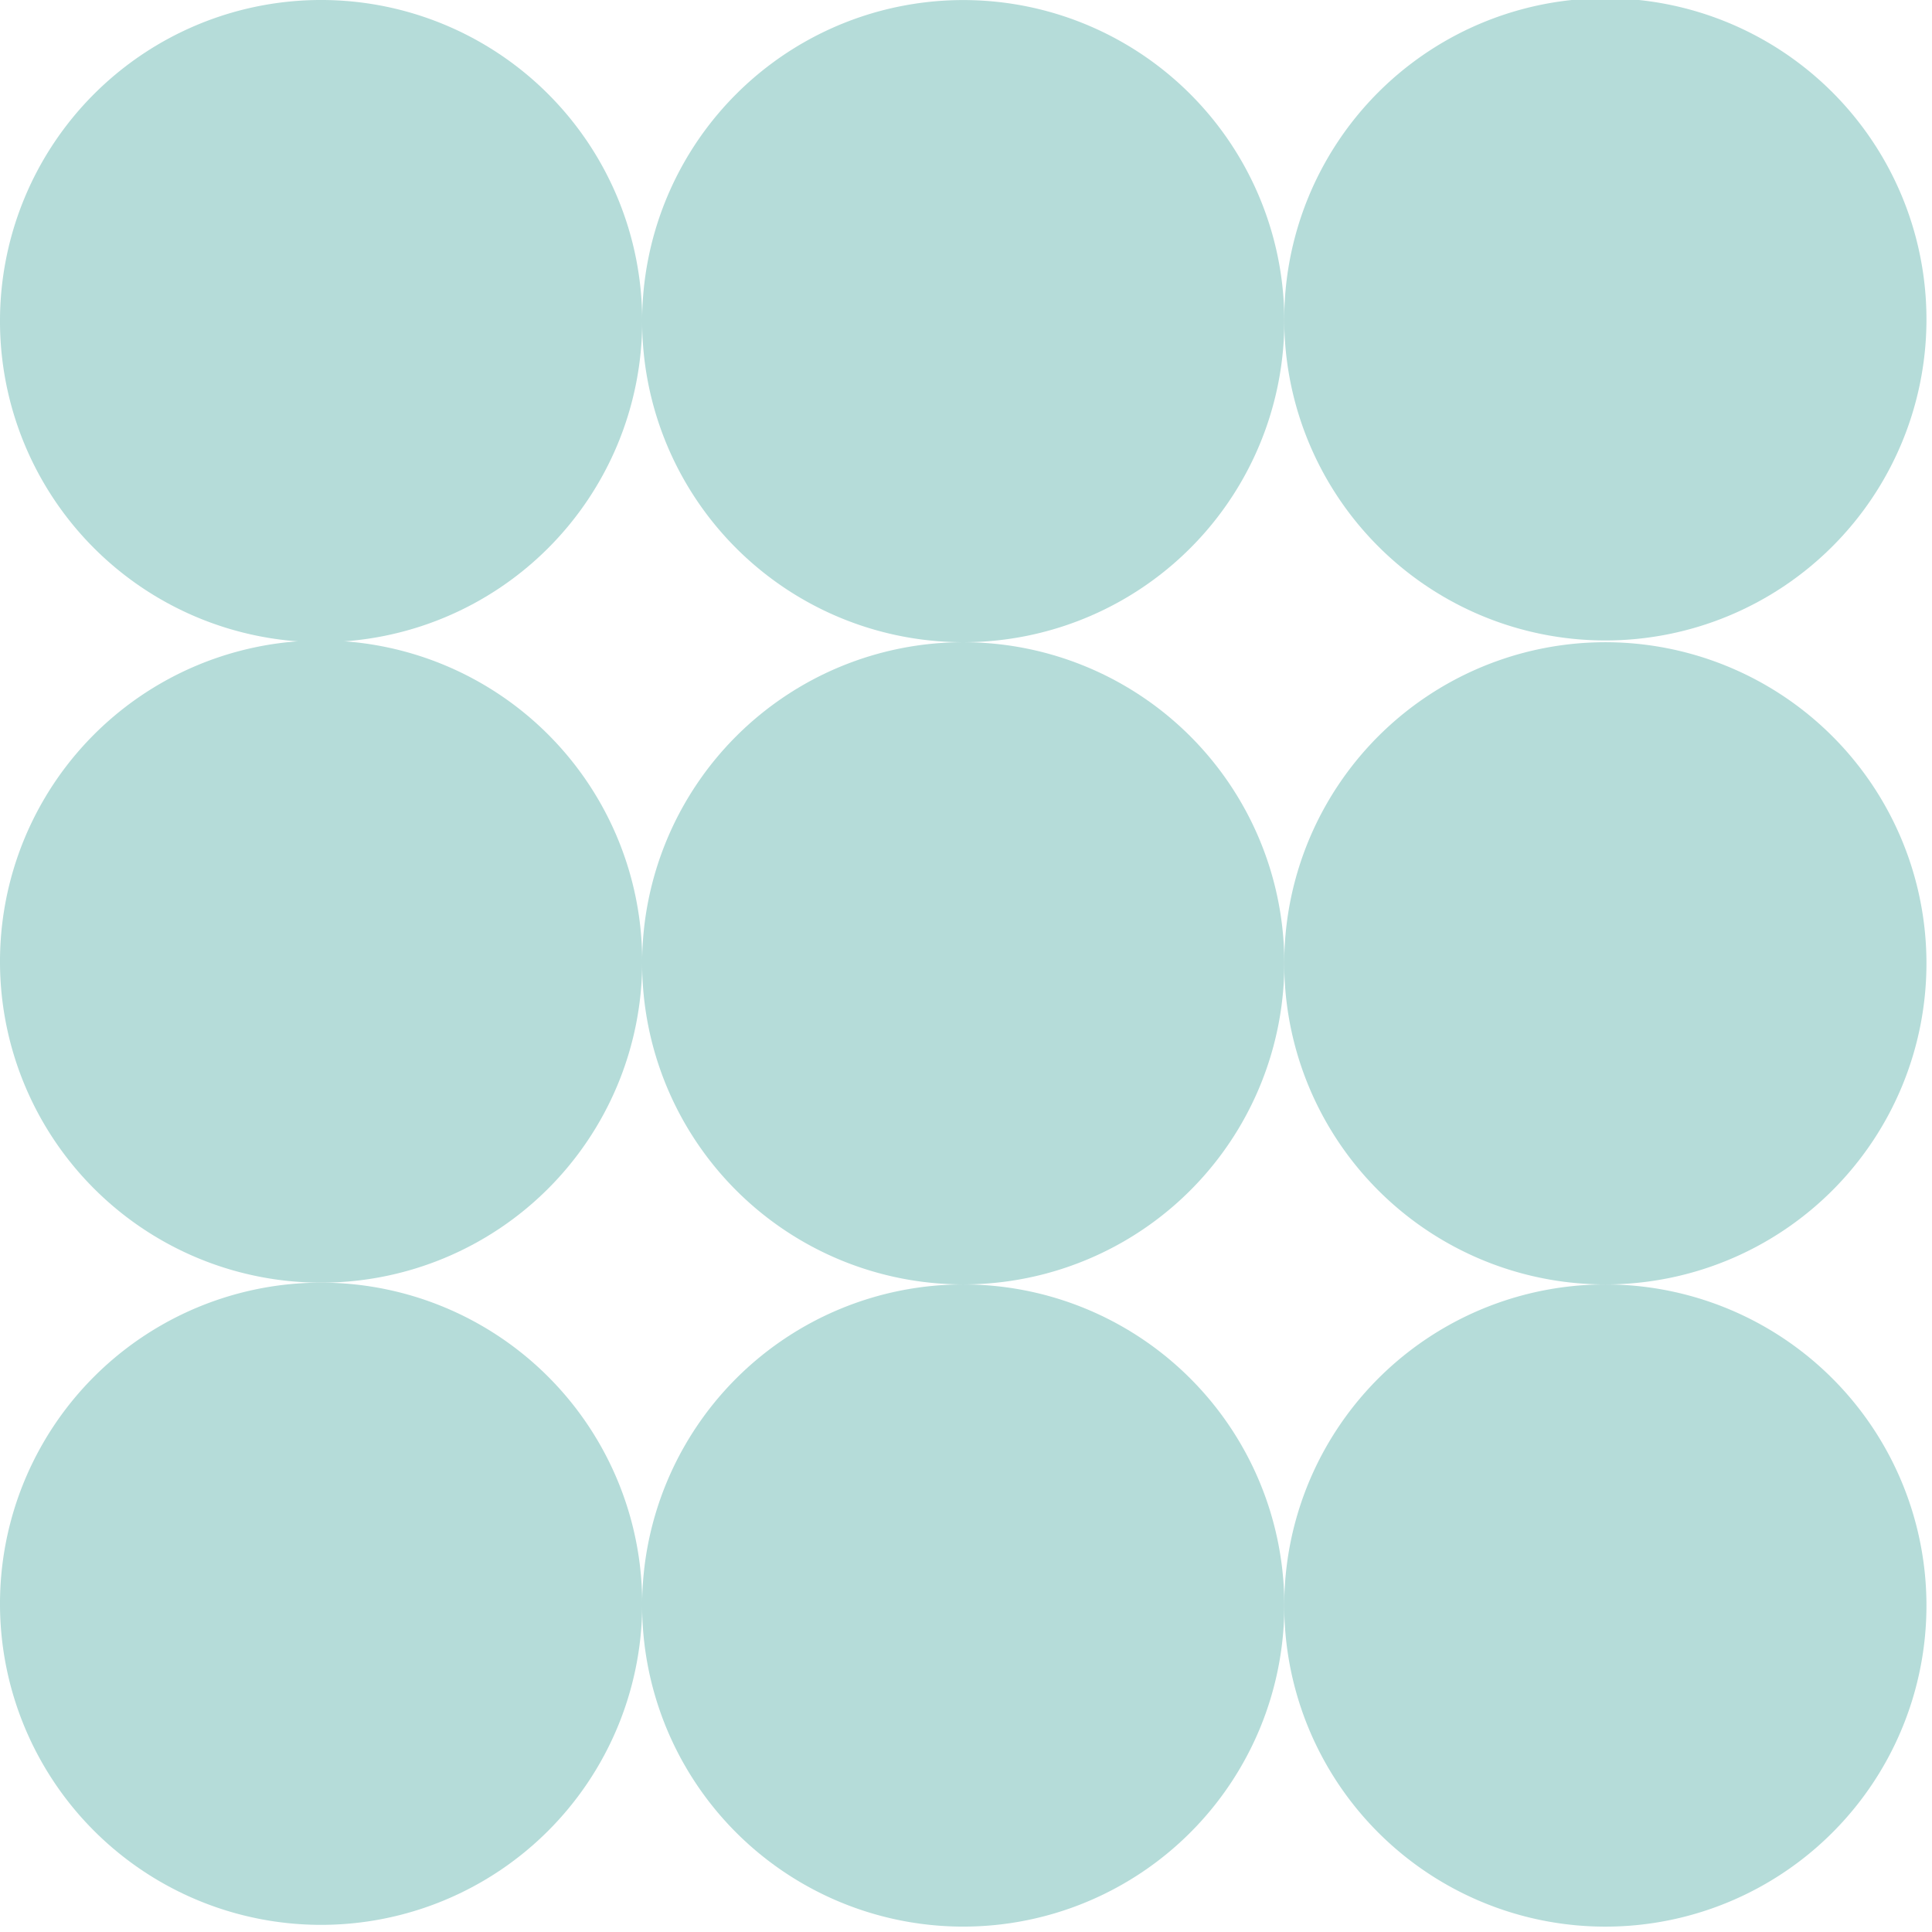 <svg width="202" height="202" fill="none" xmlns="http://www.w3.org/2000/svg"><path d="M67.145 167.864A33.573 33.573 0 1 0 0 167.863a33.573 33.573 0 0 0 67.145.001Z" fill="#B5DCD9"/><path d="M134.282 167.864a33.572 33.572 0 1 0-33.572 33.572 33.576 33.576 0 0 0 31.019-20.723 33.564 33.564 0 0 0 2.553-12.849Z" fill="#B5DCD9"/><path d="M201.42 167.864a33.573 33.573 0 1 0-20.724 31.019 33.565 33.565 0 0 0 20.724-31.019ZM67.145 100.719a33.573 33.573 0 1 0-67.145 0 33.573 33.573 0 0 0 67.145 0Z" fill="#B5DCD9"/><path d="M134.282 100.719a33.572 33.572 0 1 0-33.572 33.572 33.564 33.564 0 0 0 33.572-33.572Z" fill="#B5DCD9"/><path d="M201.42 100.719a33.573 33.573 0 1 0-20.724 31.019 33.578 33.578 0 0 0 18.171-18.171 33.574 33.574 0 0 0 2.553-12.848ZM67.145 33.572a33.573 33.573 0 1 0-33.573 33.573 33.58 33.58 0 0 0 33.573-33.573Z" fill="#B5DCD9"/><path d="M134.282 33.573a33.572 33.572 0 1 0-64.59 12.849 33.573 33.573 0 0 0 64.59-12.849Z" fill="#B5DCD9"/><path d="M201.42 33.573a33.573 33.573 0 1 0-67.145 0 33.573 33.573 0 0 0 67.145 0Z" fill="#B5DCD9"/></svg>